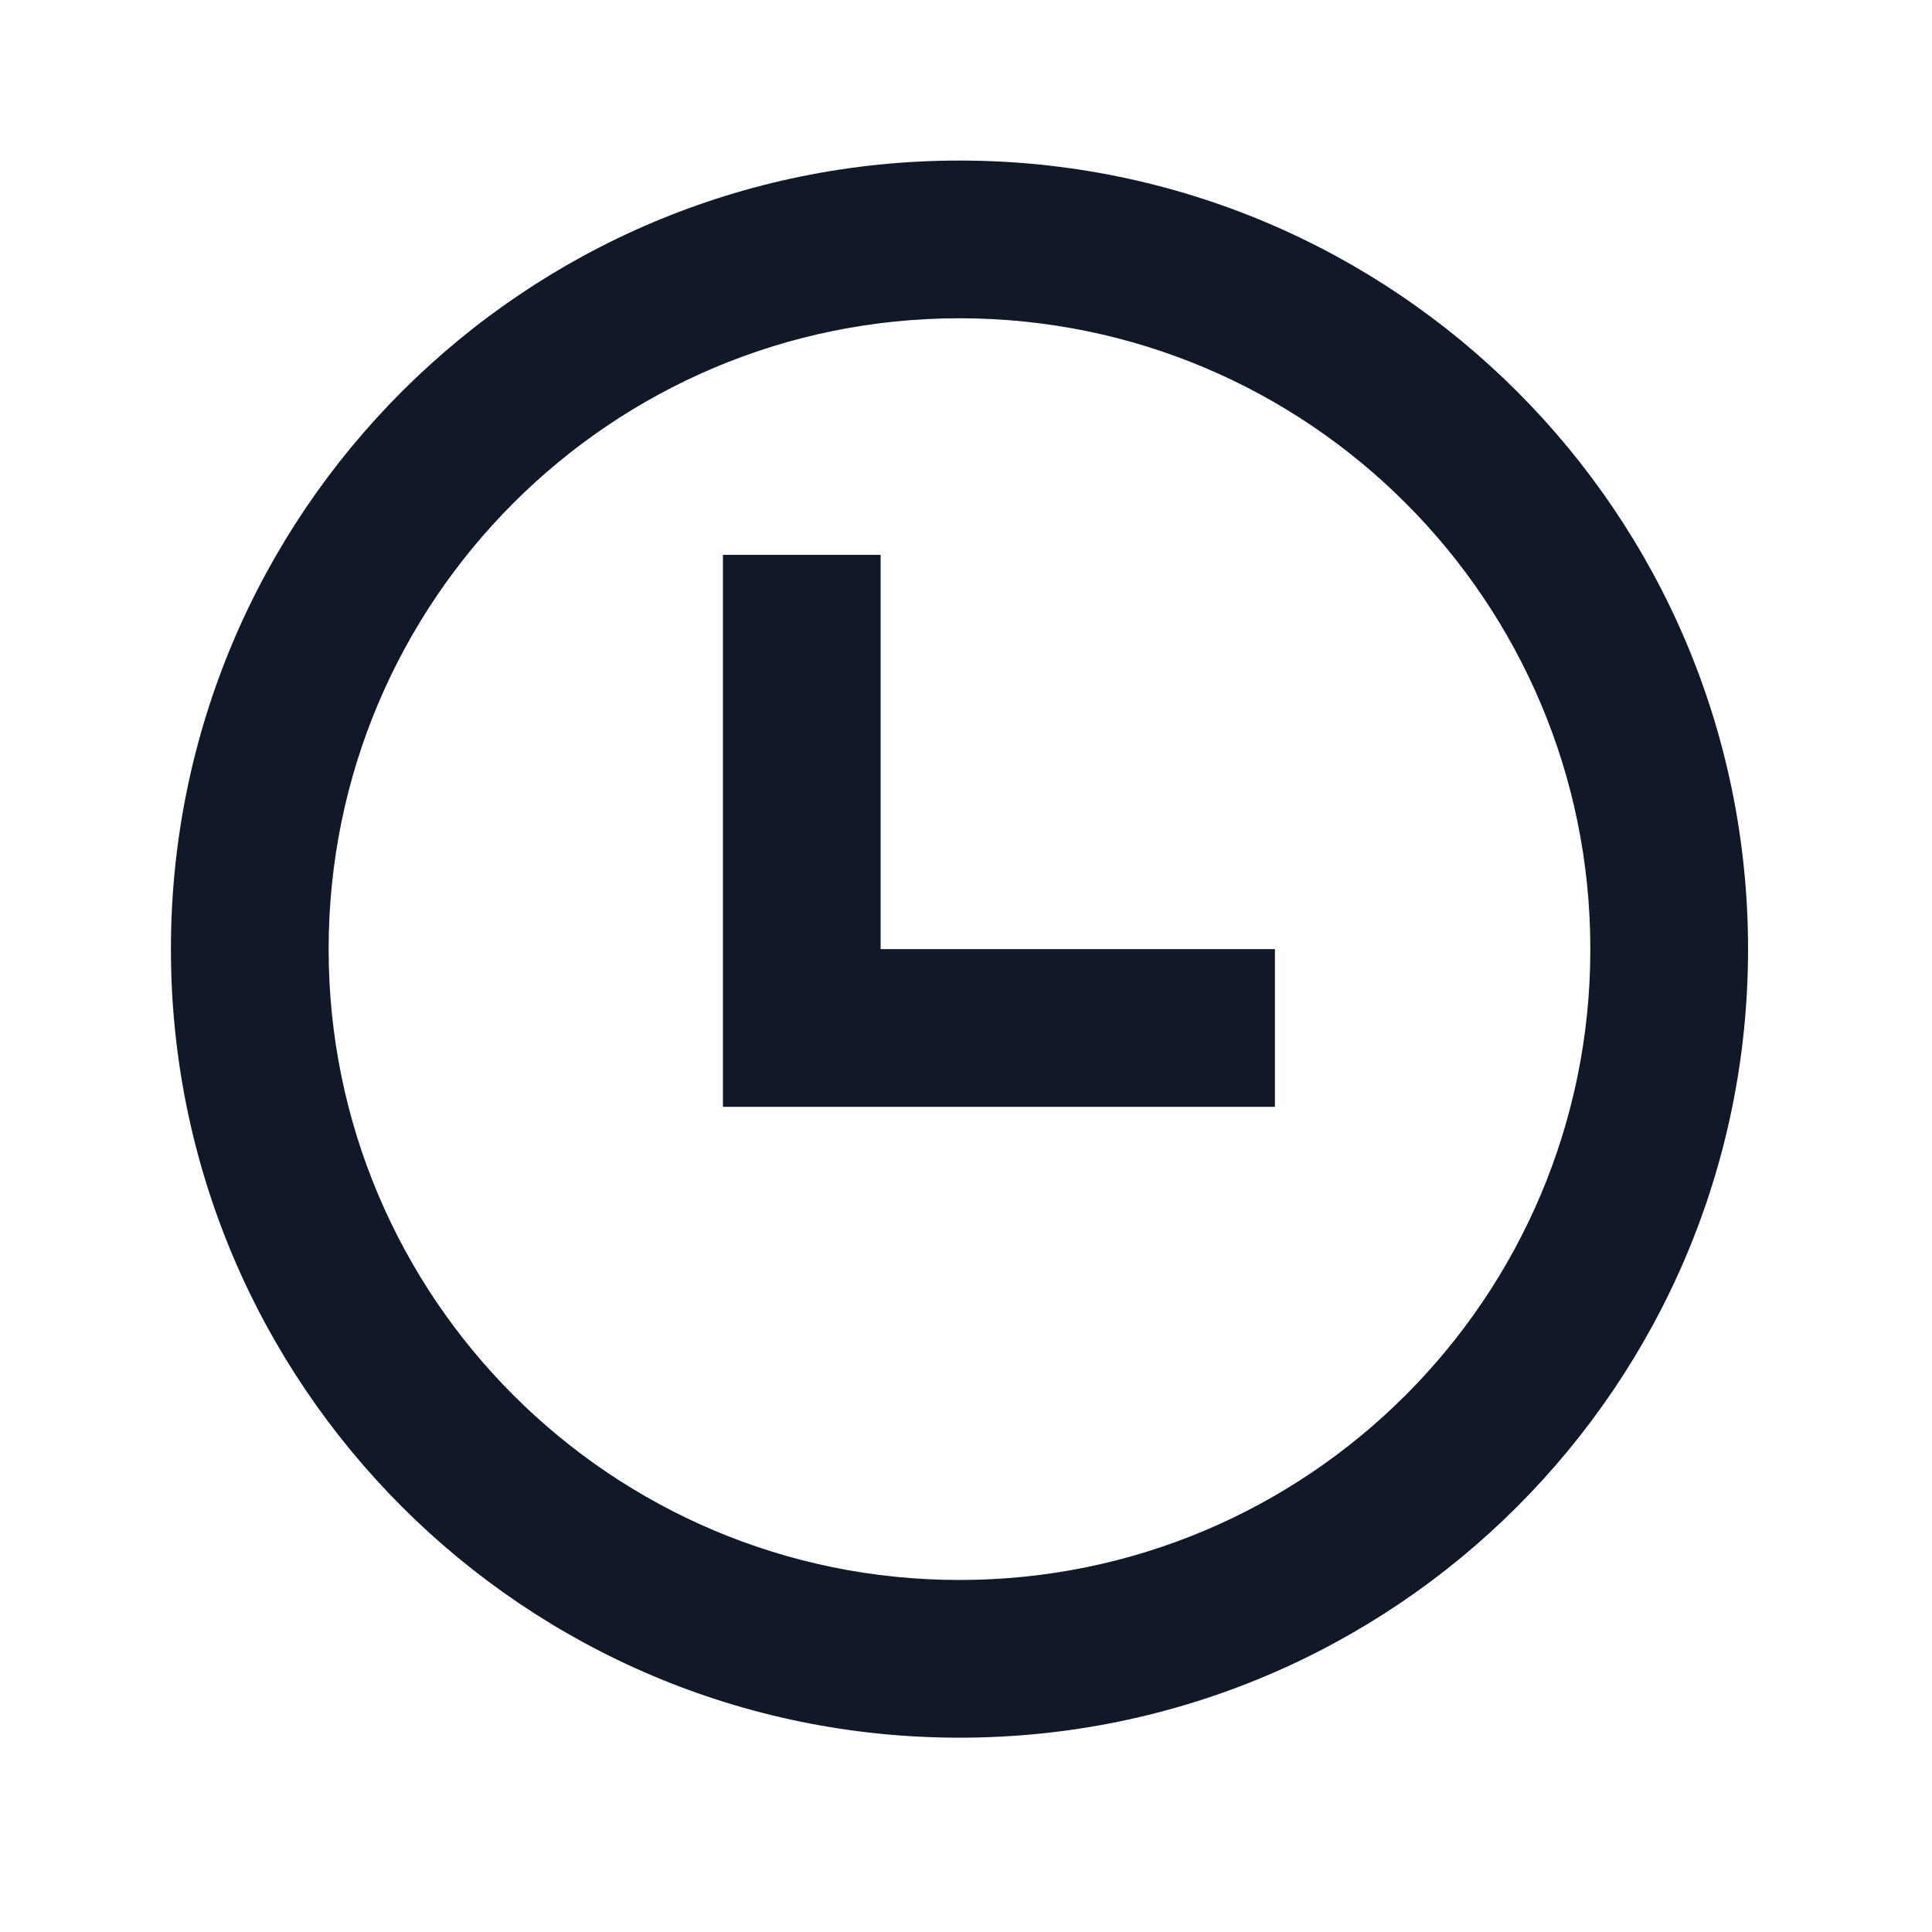 <svg width="49" height="49" viewBox="0 0 49 49" fill="none" xmlns="http://www.w3.org/2000/svg">
<path d="M18.335 14.072H22.335V24.072H32.335V28.072H18.335V14.072Z" fill="#111827"/>
<path fill-rule="evenodd" clip-rule="evenodd" d="M44.335 24.072C44.335 35.117 35.381 44.072 24.335 44.072C13.29 44.072 4.335 35.117 4.335 24.072C4.335 13.026 13.29 4.072 24.335 4.072C35.381 4.072 44.335 13.026 44.335 24.072ZM40.335 24.072C40.335 32.908 33.172 40.072 24.335 40.072C15.499 40.072 8.335 32.908 8.335 24.072C8.335 15.235 15.499 8.072 24.335 8.072C33.172 8.072 40.335 15.235 40.335 24.072Z" fill="#111827"/>
</svg>
